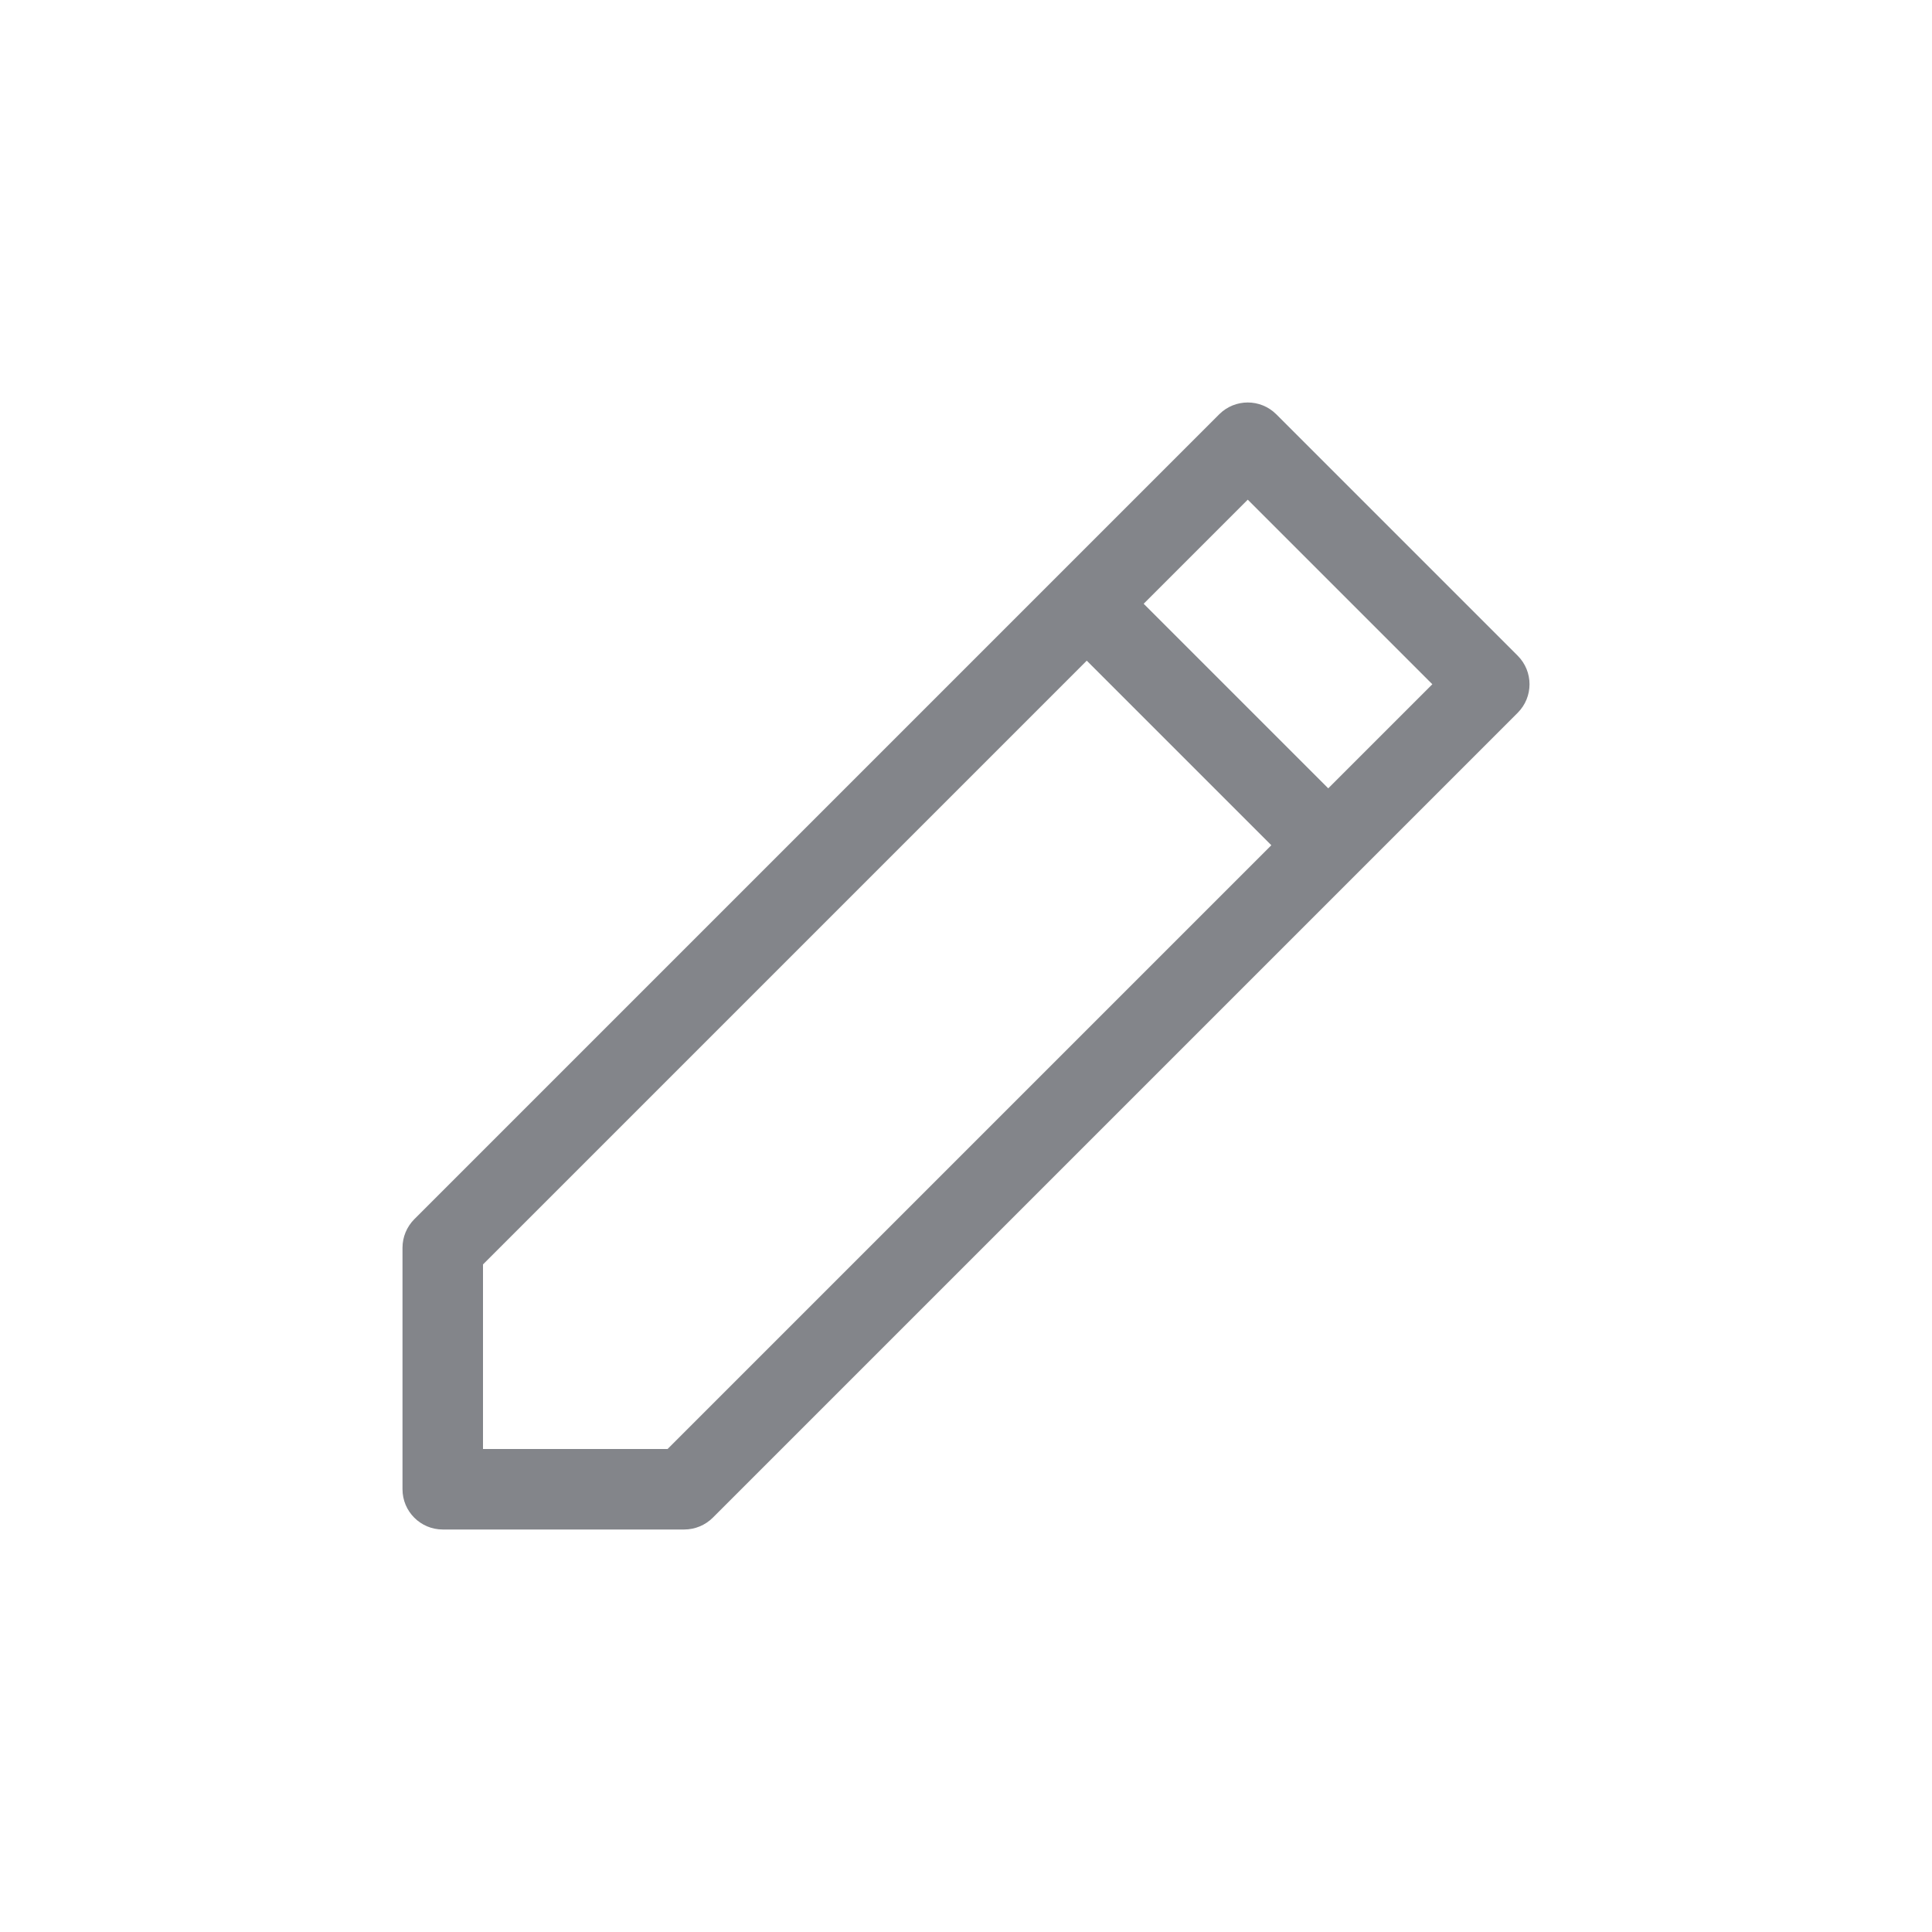 <svg width="24" height="24" viewBox="0 0 24 24" fill="none" xmlns="http://www.w3.org/2000/svg">
<path fill-rule="evenodd" clip-rule="evenodd" d="M15.146 5.146C15.342 4.951 15.658 4.951 15.854 5.146L18.854 8.146C19.049 8.342 19.049 8.658 18.854 8.854L8.854 18.854C8.76 18.947 8.633 19 8.5 19H5.5C5.224 19 5 18.776 5 18.5V15.5C5 15.367 5.053 15.24 5.146 15.146L15.146 5.146ZM14.207 7.5L16.5 9.793L17.793 8.5L15.5 6.207L14.207 7.5ZM15.793 10.5L13.5 8.207L6 15.707V18H8.293L15.793 10.5Z" fill="#83858A"/>
</svg>
